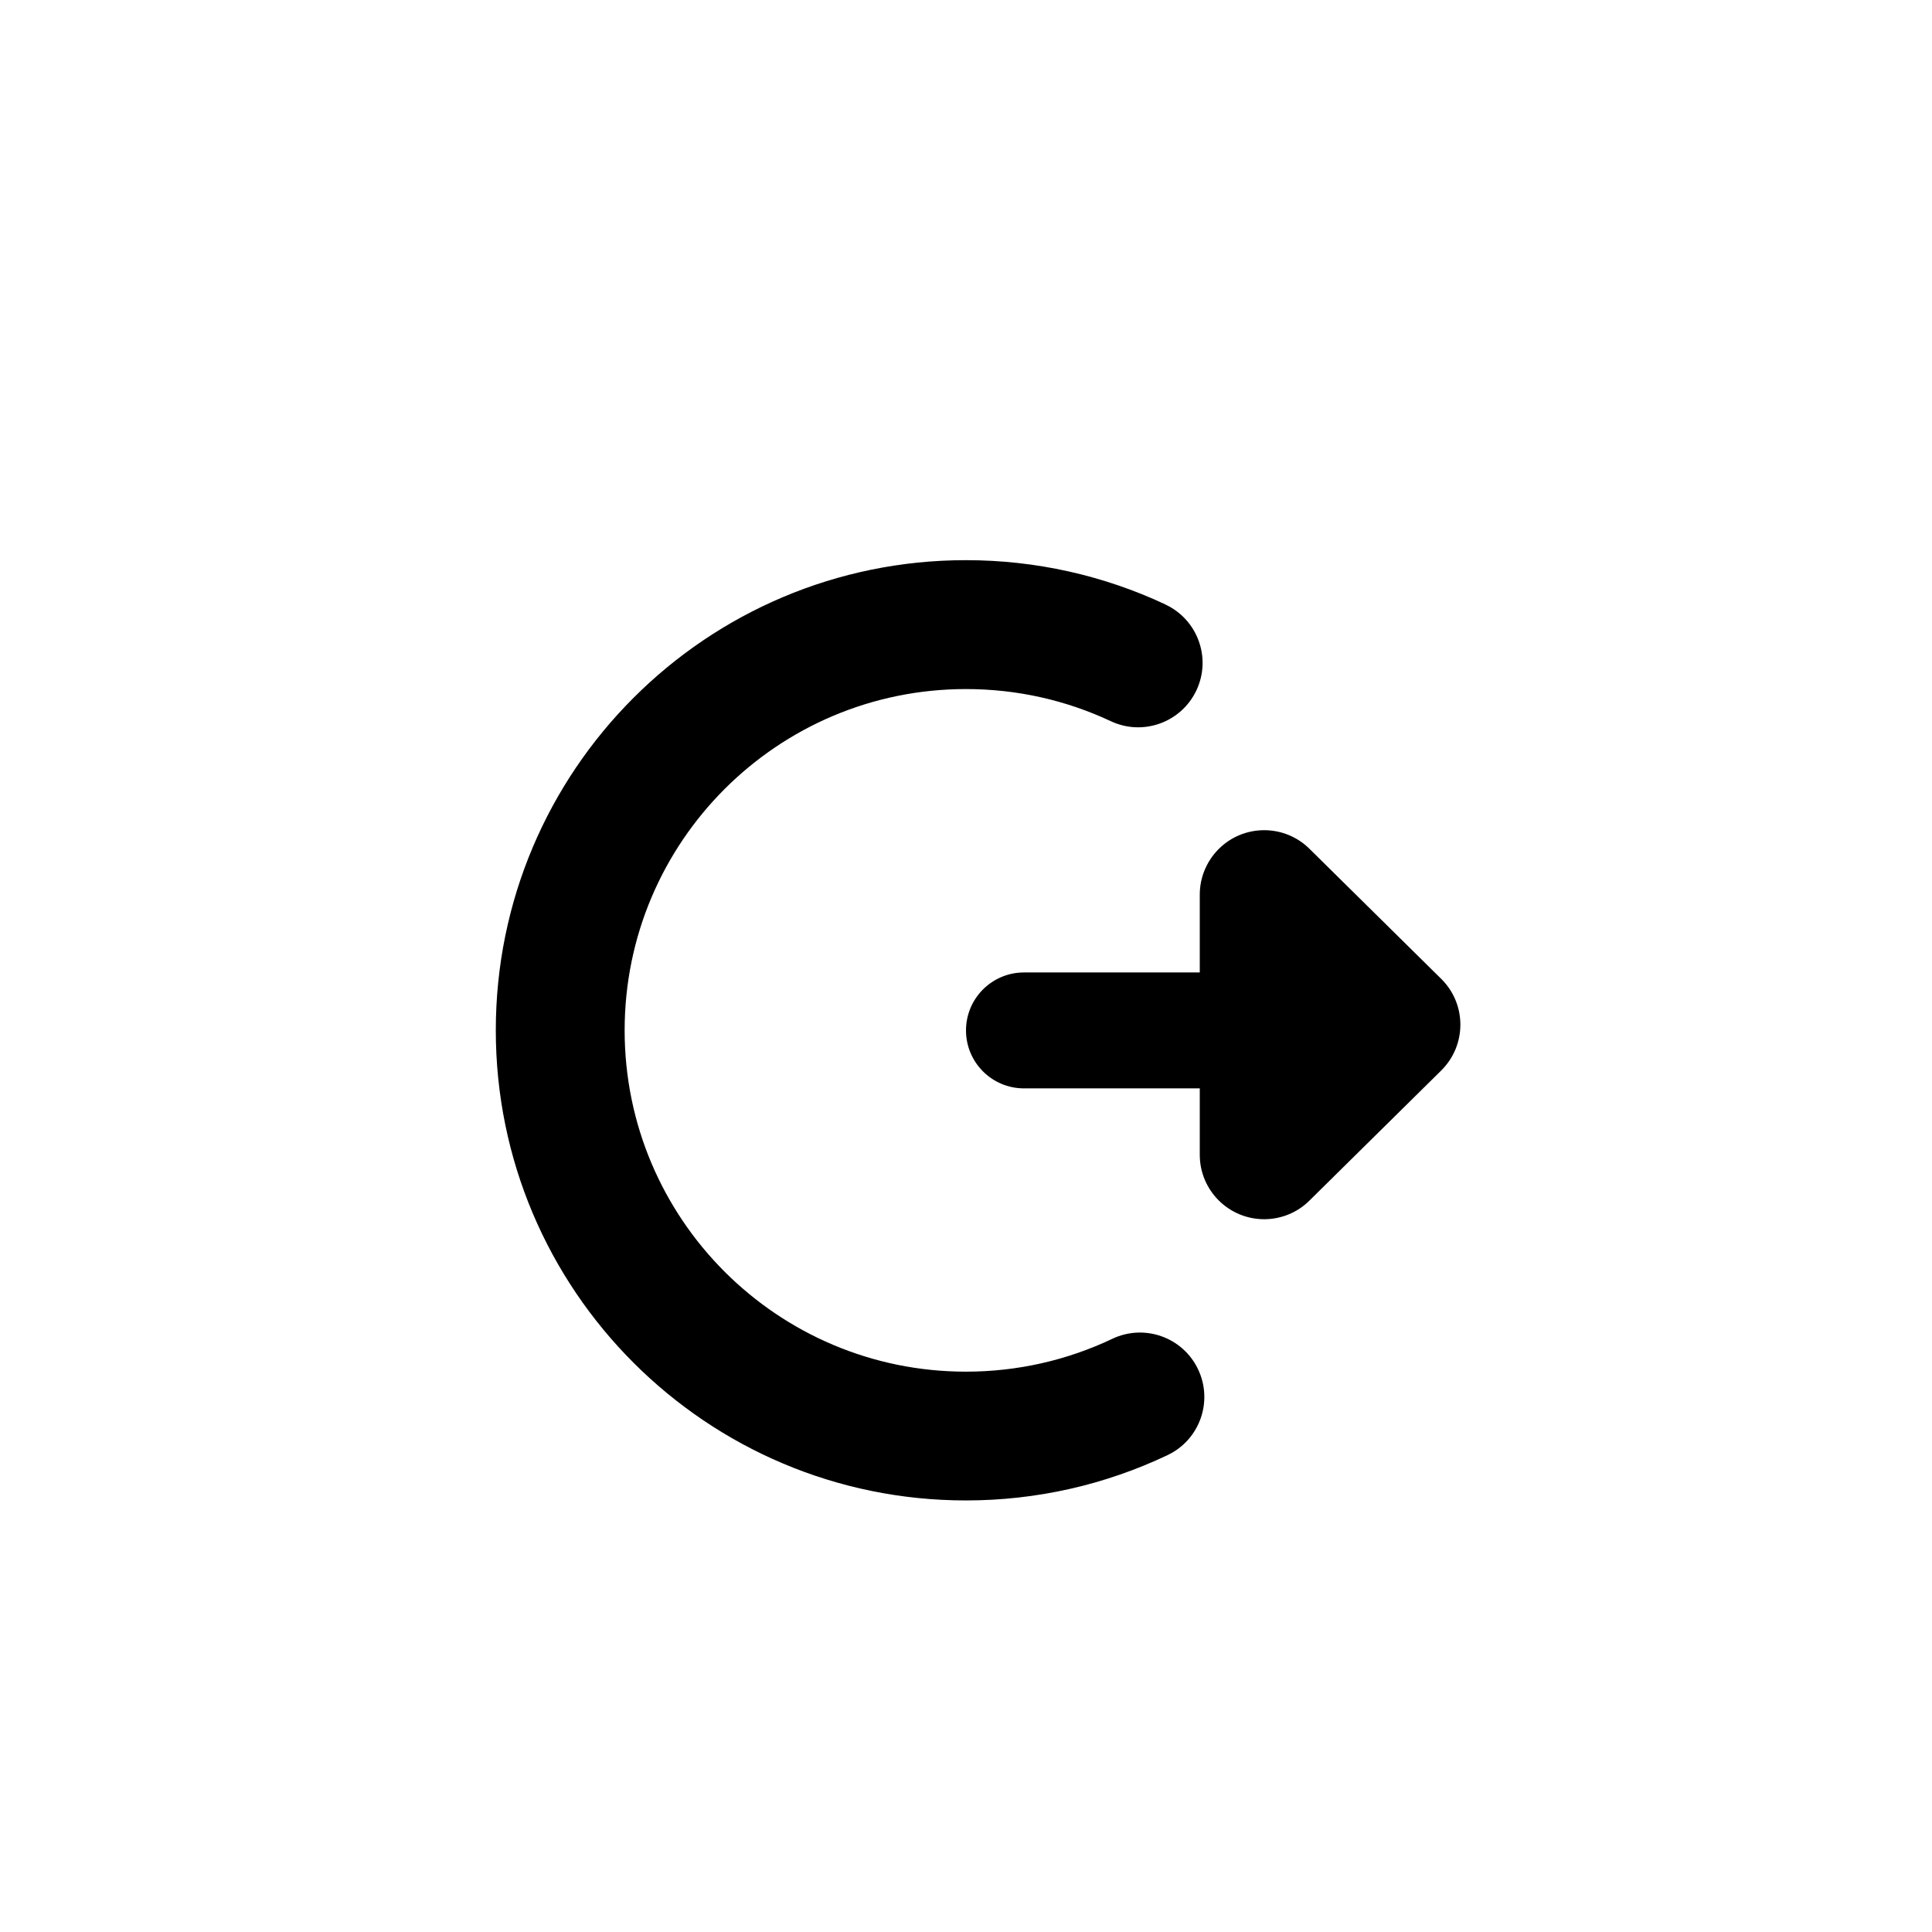 <!-- Generated by IcoMoon.io -->
<svg version="1.1" xmlns="http://www.w3.org/2000/svg" width="32" height="32" viewBox="0 0 32 32">
<title>logout</title>
<path d="M16.96 16.107h4.8c0.53 0 0.96 0.43 0.96 0.96s-0.43 0.96-0.96 0.96h-4.8c-0.53 0-0.96-0.43-0.96-0.96s0.43-0.96 0.96-0.96z"></path>
<path d="M19.305 10.014c0.533 0.25 0.763 0.886 0.512 1.419s-0.886 0.763-1.419 0.512c-0.744-0.349-1.557-0.532-2.399-0.532-3.122 0-5.653 2.531-5.653 5.653s2.531 5.653 5.653 5.653c0.851 0 1.674-0.188 2.424-0.544 0.532-0.253 1.168-0.027 1.421 0.505s0.027 1.168-0.505 1.421c-1.035 0.492-2.17 0.751-3.34 0.751-4.3 0-7.787-3.486-7.787-7.787s3.486-7.787 7.787-7.787c1.156 0 2.279 0.253 3.305 0.734z"></path>
<path d="M19.872 14.818v4.309c0 0.589 0.478 1.067 1.067 1.067 0.28 0 0.55-0.11 0.749-0.308l2.183-2.155c0.419-0.414 0.424-1.089 0.010-1.508-0.003-0.003-0.006-0.007-0.010-0.010l-2.183-2.155c-0.419-0.414-1.095-0.409-1.508 0.010-0.197 0.2-0.308 0.469-0.308 0.749z"></path>
</svg>
